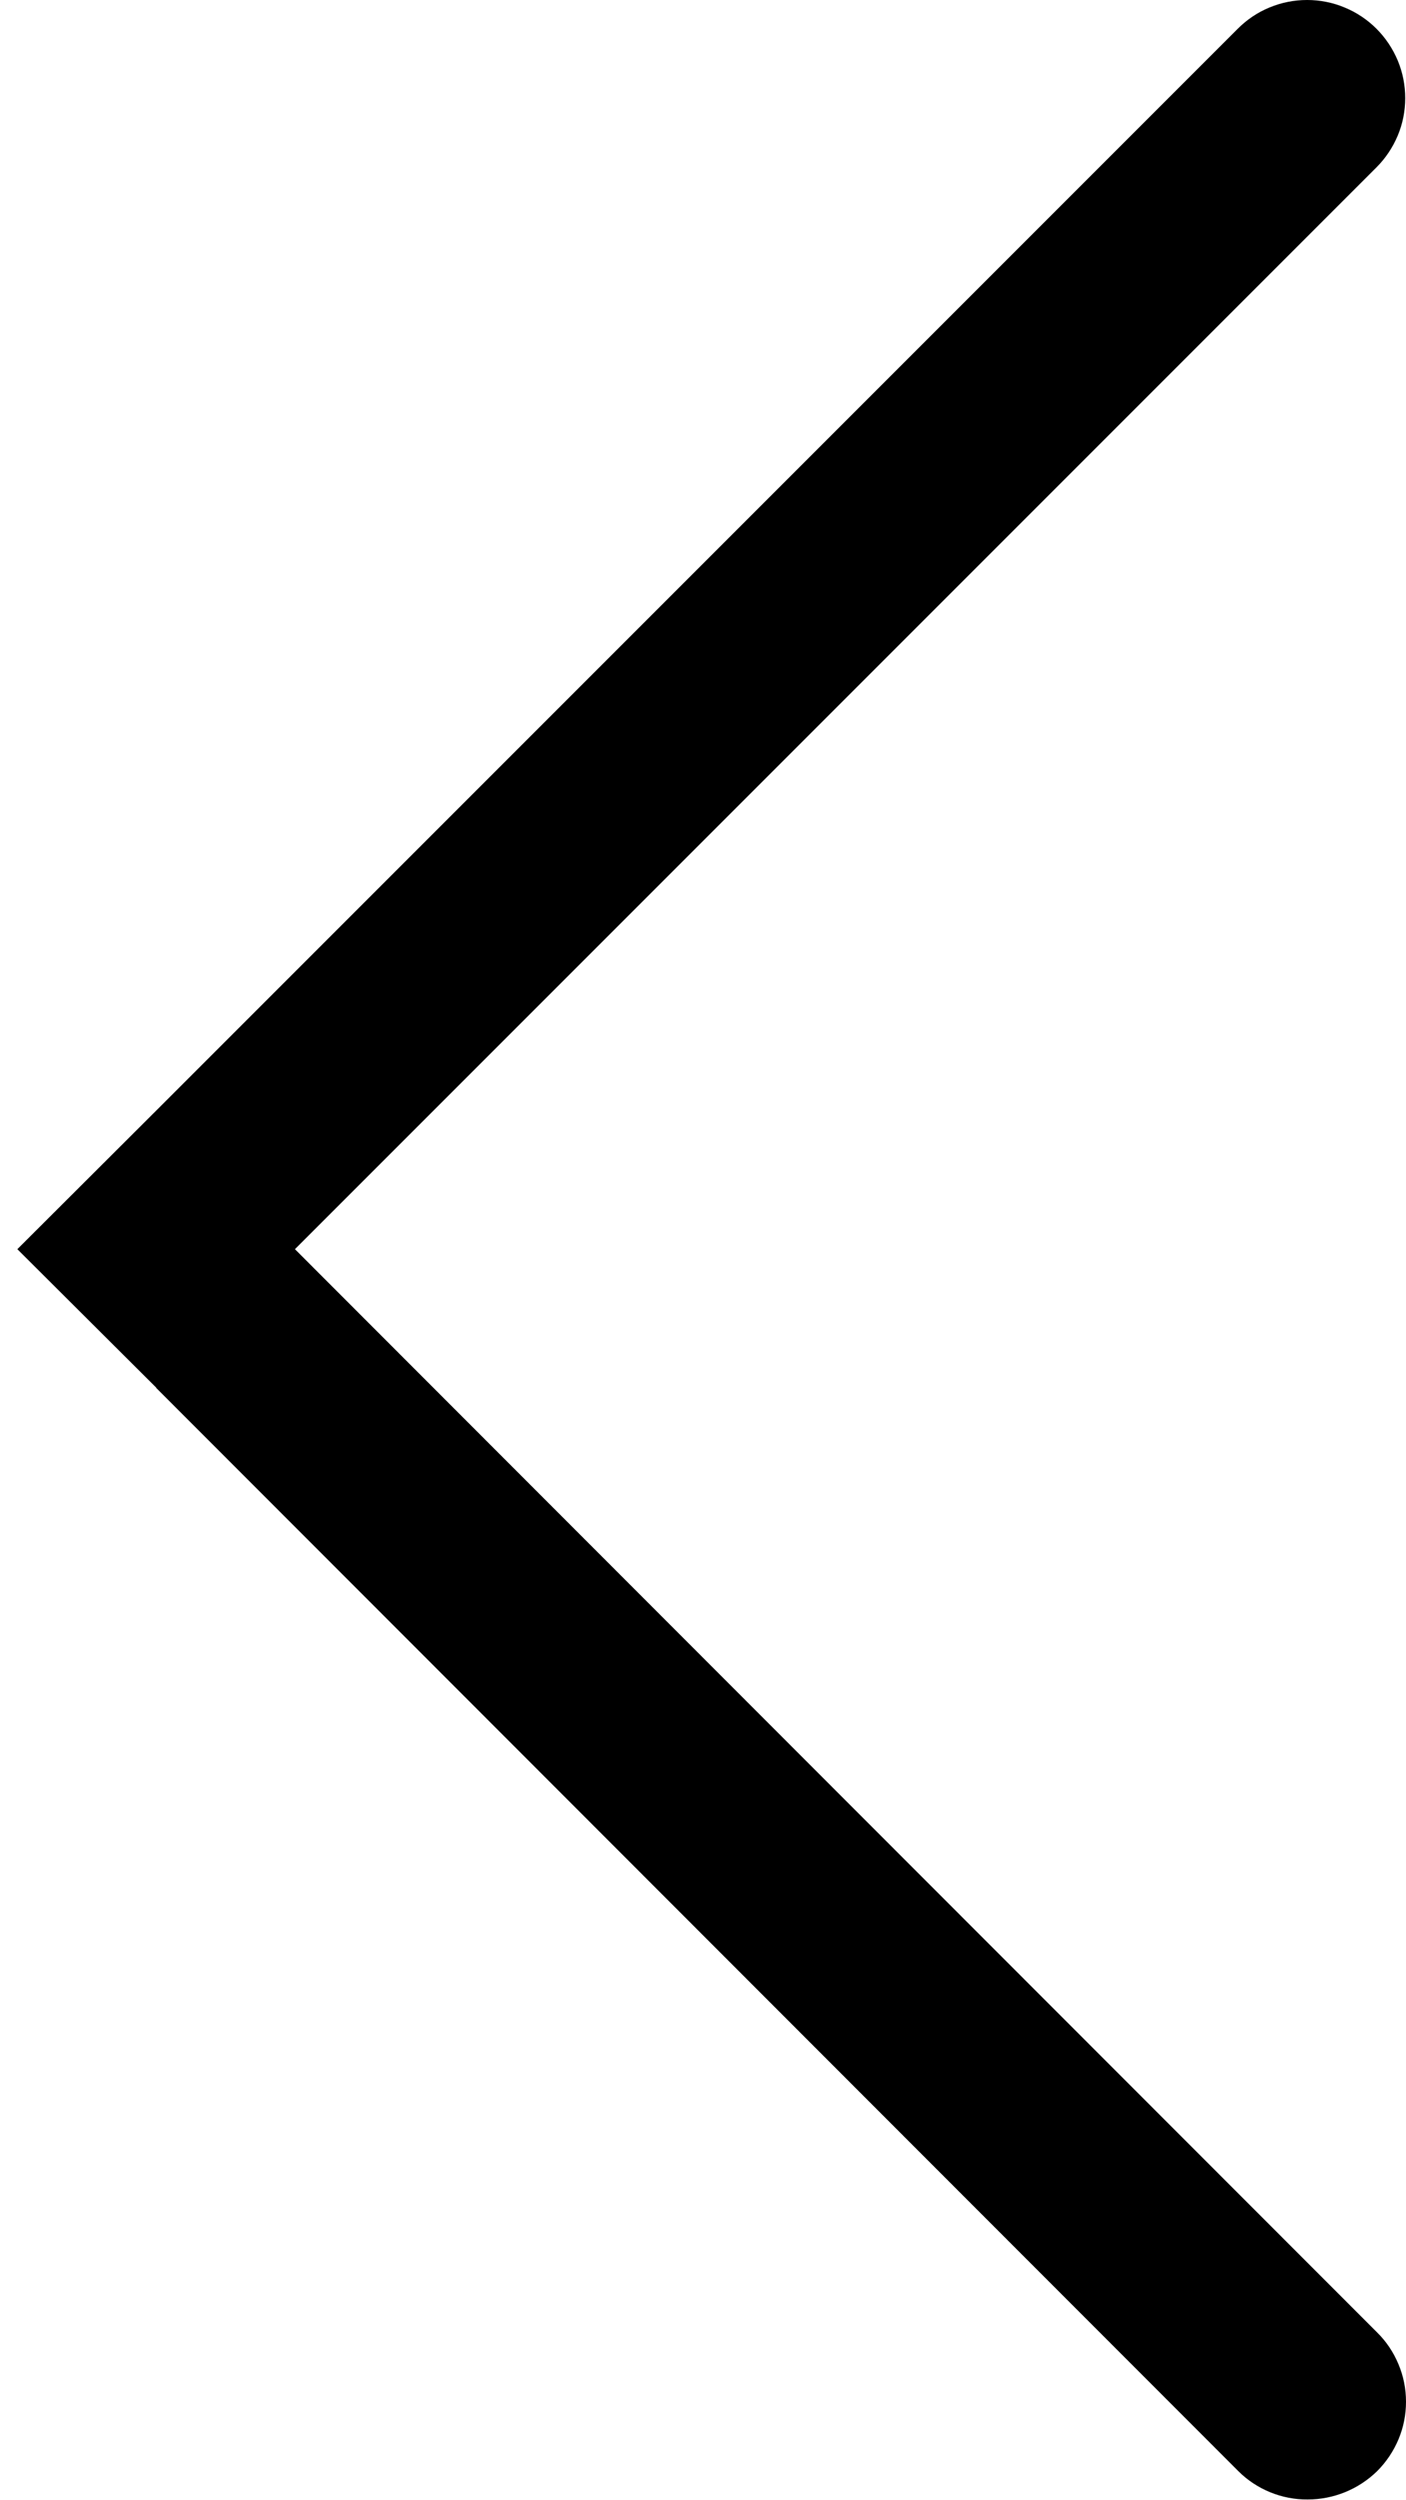 <svg width="9" height="16" viewBox="0 0 9 16" fill="none"
  xmlns="http://www.w3.org/2000/svg">
  <path d="M1.888 7.994L8.811 1.071C8.869 1.013 8.915 0.944 8.947 0.868C8.979 0.792 8.995 0.71 8.995 0.628C8.995 0.545 8.979 0.464 8.947 0.387C8.915 0.311 8.869 0.242 8.811 0.184C8.753 0.126 8.683 0.079 8.607 0.048C8.531 0.016 8.449 0 8.367 0C8.284 0 8.203 0.016 8.126 0.048C8.05 0.079 7.981 0.126 7.923 0.184L1 7.107L0.111 7.994L1 8.88L1 8.882L7.927 15.814C7.985 15.872 8.055 15.918 8.131 15.949C8.207 15.98 8.289 15.996 8.371 15.995C8.537 15.995 8.696 15.93 8.815 15.814C8.874 15.755 8.92 15.686 8.952 15.61C8.984 15.534 9 15.452 9 15.37C9 15.287 8.984 15.206 8.952 15.13C8.92 15.053 8.874 14.984 8.815 14.926L5.351 11.46L1.888 7.994Z" fill="currentcolor"/>
</svg>
